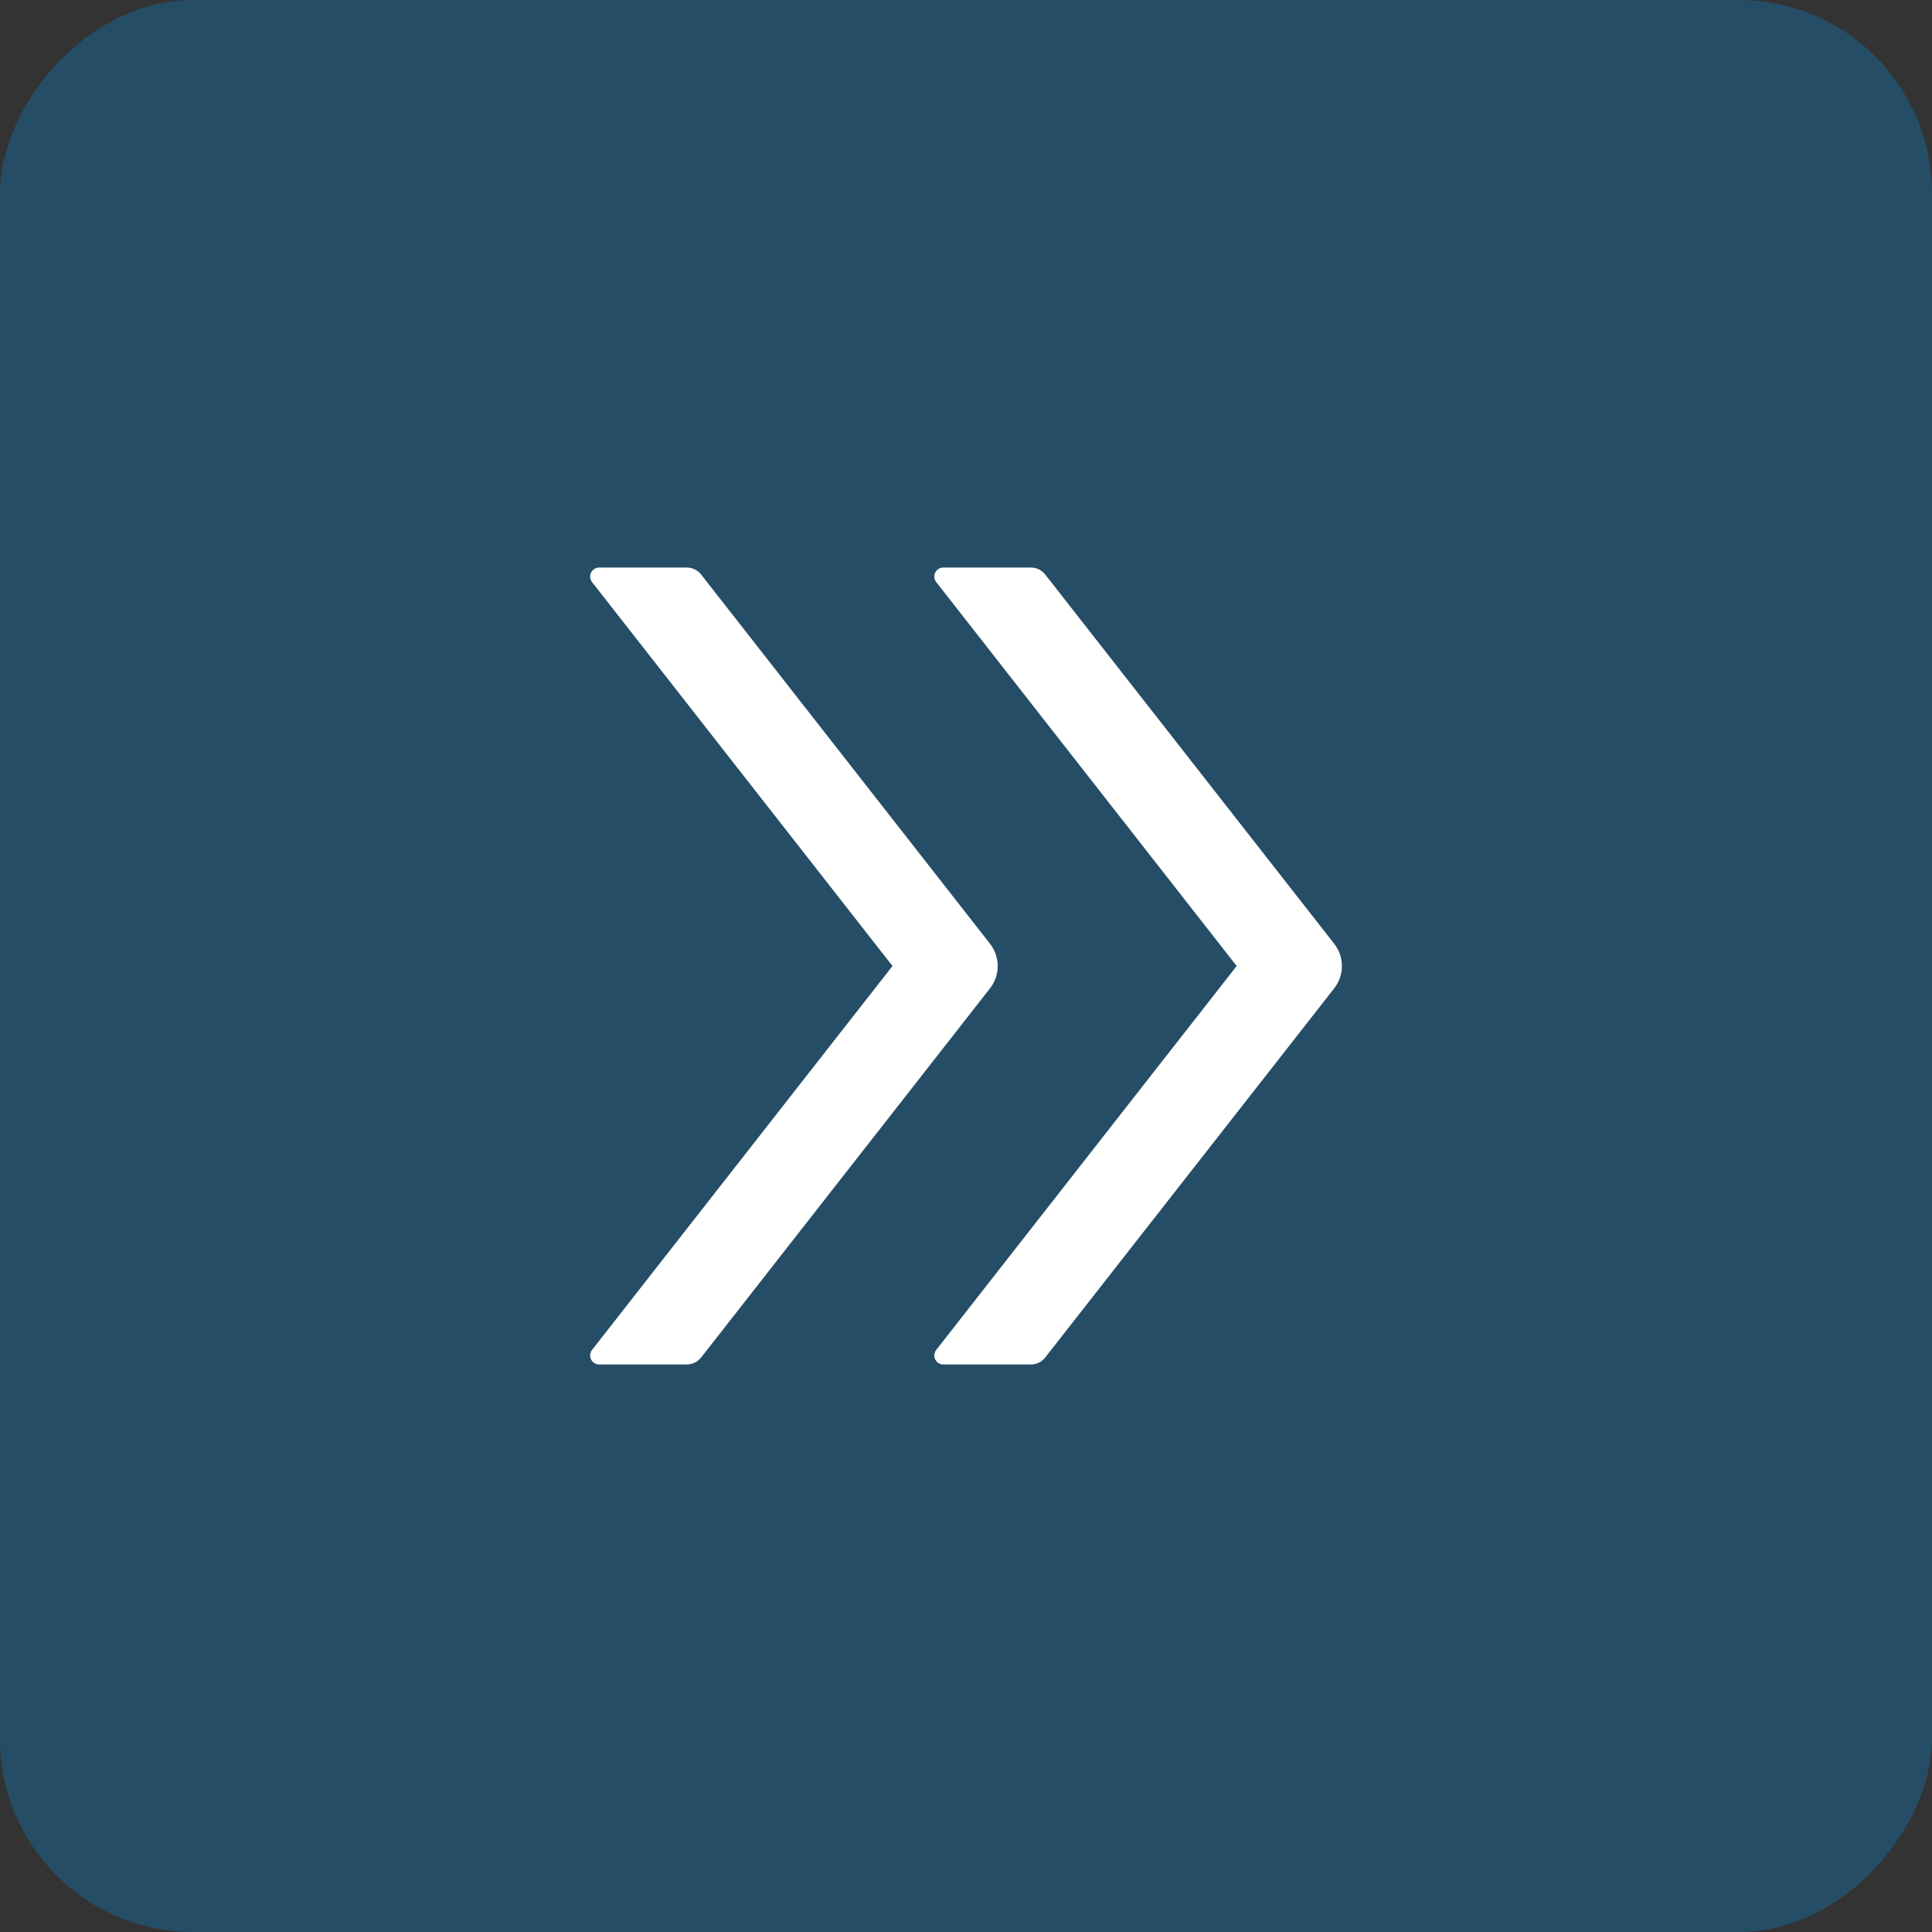 <?xml version="1.0" encoding="UTF-8"?>
<svg width="20px" height="20px" viewBox="0 0 20 20" version="1.1" xmlns="http://www.w3.org/2000/svg" xmlns:xlink="http://www.w3.org/1999/xlink">
    <rect x="0" y="0" width="20" height="20" fill="#333333" stroke="none"/>
    <title>向右-置灰</title>
    <g id="后台" stroke="none" stroke-width="1" fill="none" fill-rule="evenodd">
        <g id="向右-置灰" transform="translate(10, 10) scale(-1, 1) translate(-10, -10) ">
            <rect id="矩形" fill-opacity="0.25" fill="#009CFF" x="0" y="0" width="20" height="20" rx="2"></rect>
            <g id="doubleleft" transform="translate(4, 4)">
                <rect id="矩形" fill="#000000" fill-rule="nonzero" opacity="0" x="0" y="0" width="12" height="12"></rect>
                <path d="M3.198,6 L6.308,2.026 C6.356,1.965 6.313,1.875 6.234,1.875 L5.329,1.875 C5.271,1.875 5.216,1.902 5.181,1.946 L2.189,5.769 C2.082,5.905 2.082,6.096 2.189,6.232 L5.181,10.054 C5.216,10.099 5.271,10.125 5.329,10.125 L6.234,10.125 C6.313,10.125 6.356,10.035 6.308,9.974 L3.198,6 Z M6.761,6 L9.871,2.026 C9.919,1.965 9.875,1.875 9.797,1.875 L8.891,1.875 C8.834,1.875 8.779,1.902 8.743,1.946 L5.752,5.769 C5.645,5.905 5.645,6.096 5.752,6.232 L8.743,10.054 C8.779,10.099 8.834,10.125 8.891,10.125 L9.797,10.125 C9.875,10.125 9.919,10.035 9.871,9.974 L6.761,6 Z" id="形状" fill="#FFFFFF"></path>
            </g>
        </g>
    </g>
</svg>